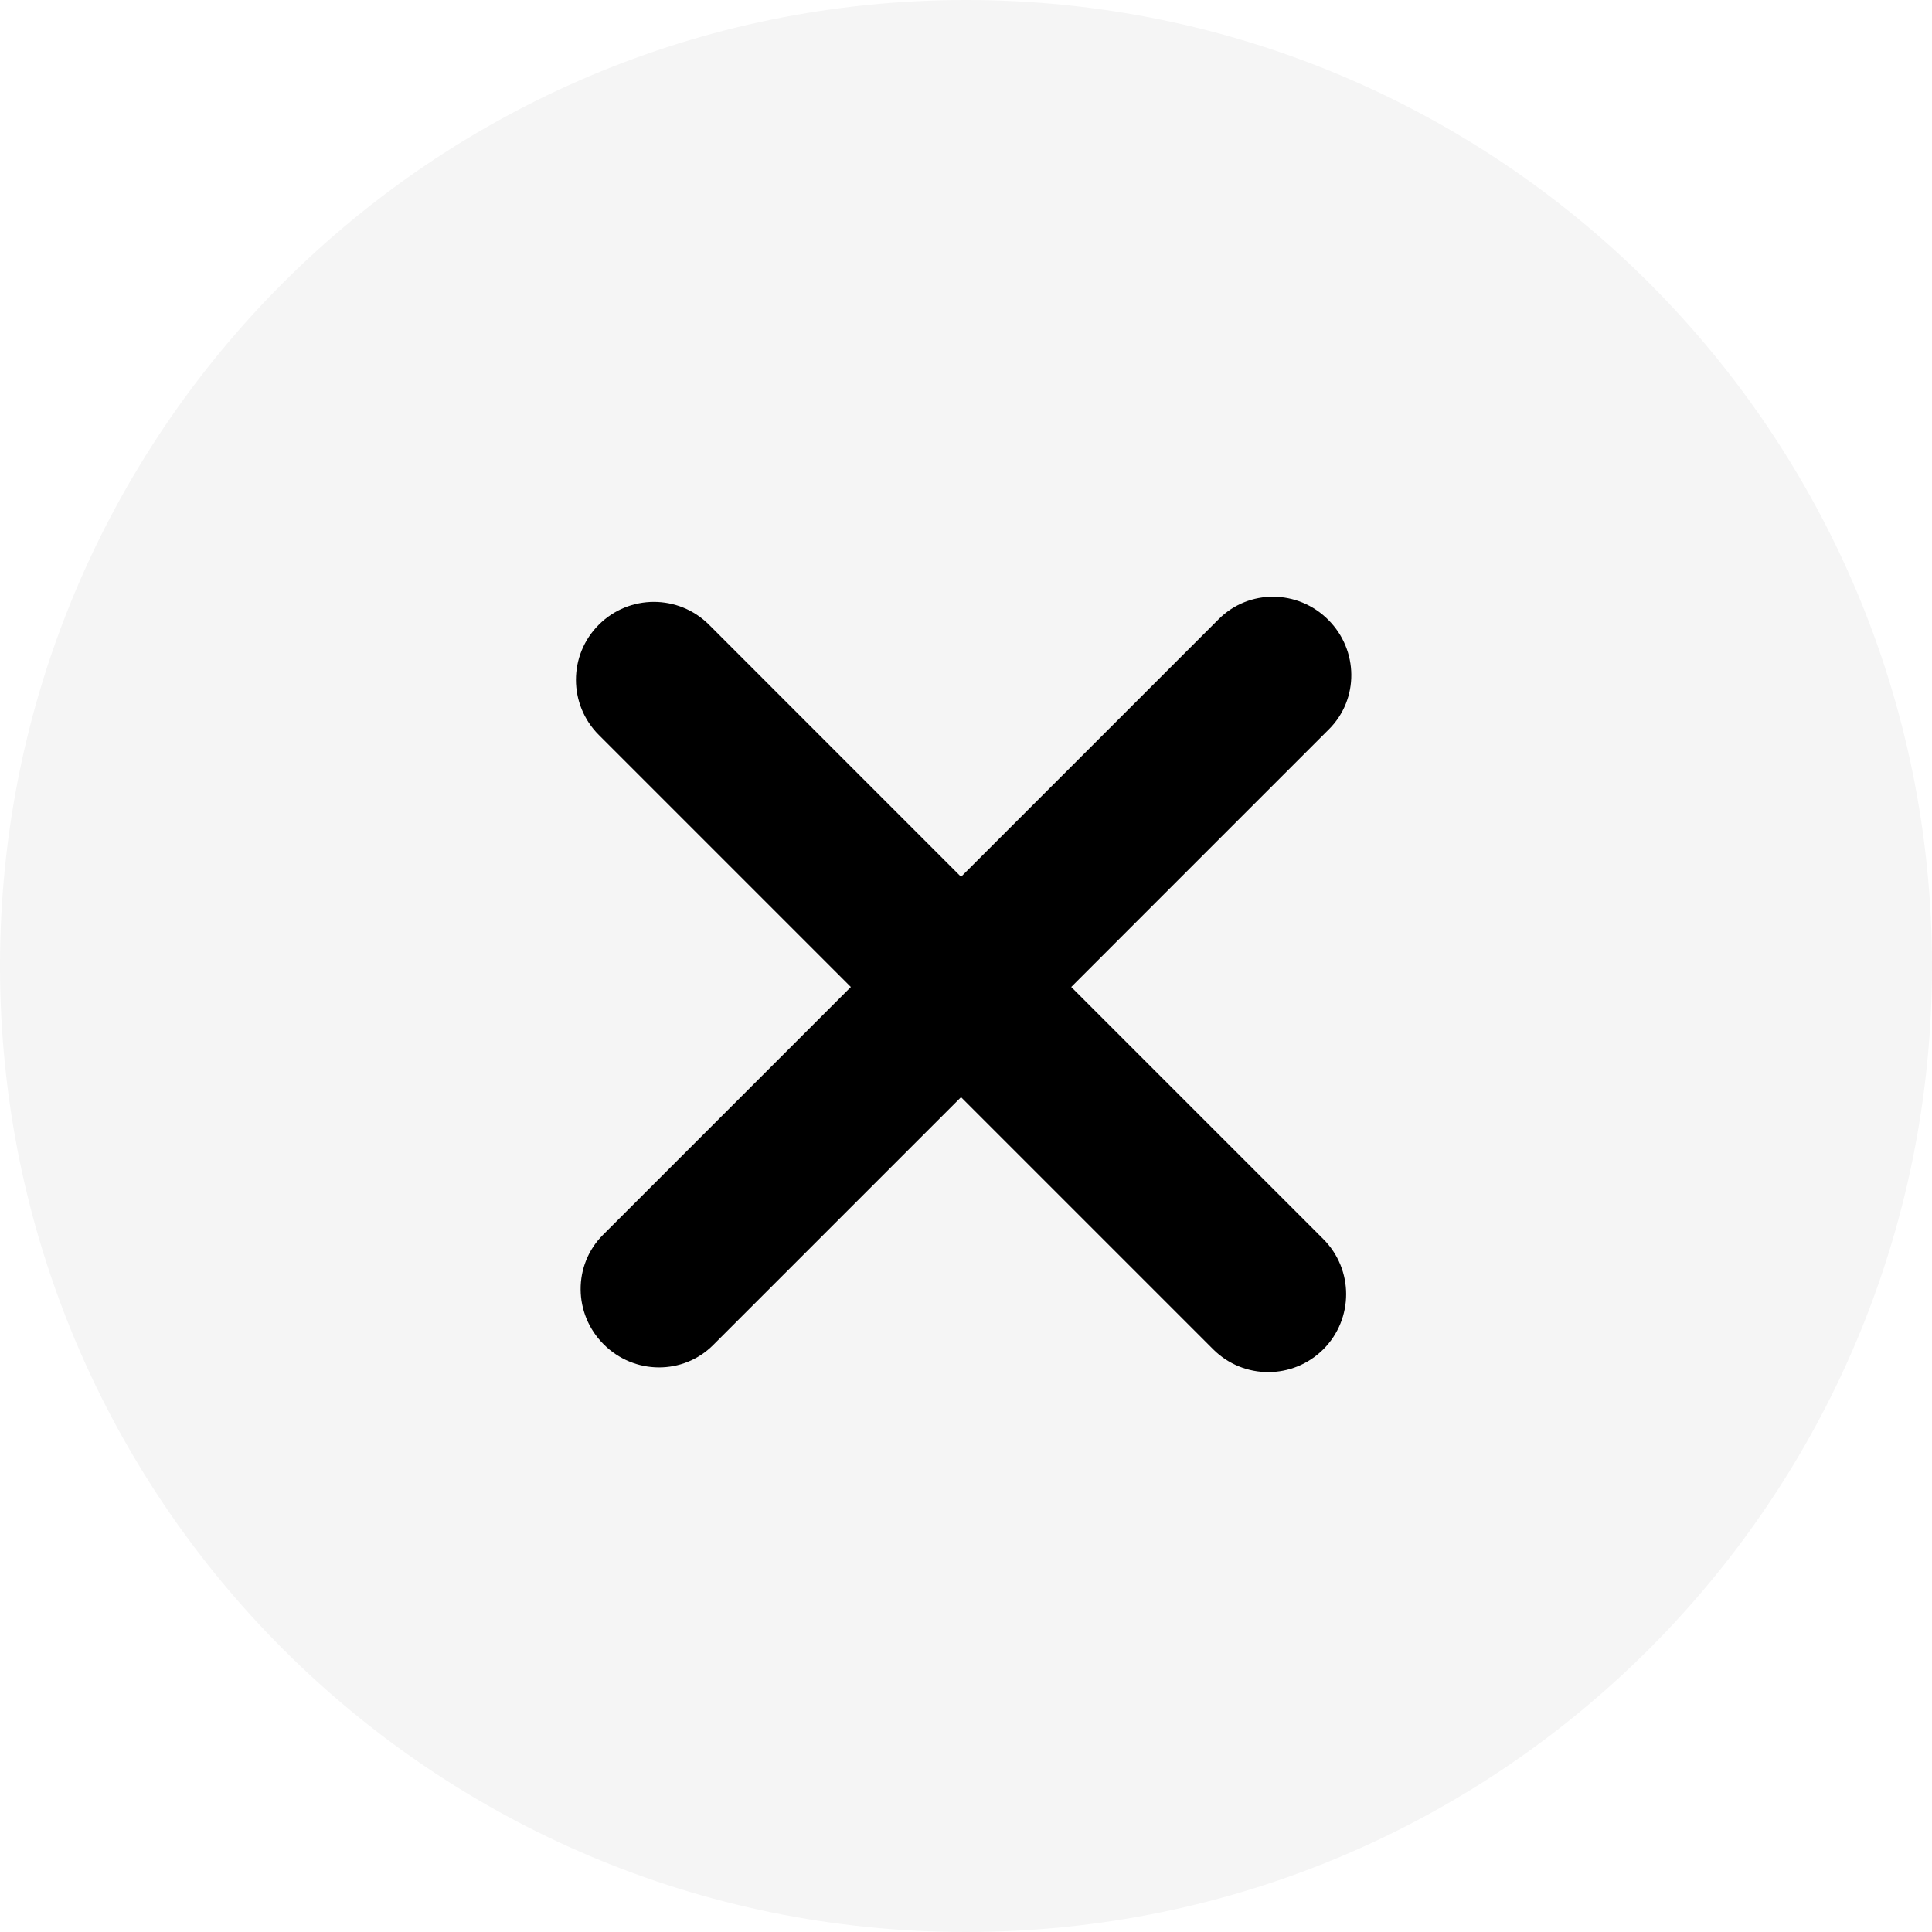 <svg width="30" height="30" viewBox="0 0 30 30" fill="none" xmlns="http://www.w3.org/2000/svg">
<g filter="url(#filter0_b_88_371)">
<path fill-rule="evenodd" clip-rule="evenodd" d="M15 30C23.284 30 30 23.284 30 15C30 6.716 23.284 0 15 0C6.716 0 0 6.716 0 15C0 23.284 6.716 30 15 30Z" fill="#F5F5F5"/>
</g>
<path fill-rule="evenodd" clip-rule="evenodd" d="M20.625 9.624C20.153 9.151 19.392 9.146 18.925 9.613L14.923 13.615L11.009 9.7C10.536 9.228 9.77 9.228 9.298 9.701C8.825 10.173 8.825 10.939 9.298 11.412L13.212 15.326L9.363 19.175C8.896 19.642 8.901 20.403 9.374 20.875C9.846 21.348 10.607 21.353 11.074 20.886L14.923 17.037L18.838 20.952C19.31 21.424 20.076 21.424 20.549 20.952C21.021 20.479 21.021 19.713 20.549 19.241L16.634 15.326L20.637 11.323C21.103 10.857 21.098 10.096 20.625 9.624Z" fill="black"/>
<defs>
<filter id="filter0_b_88_371" x="-45.79" y="-45.79" width="121.579" height="121.579" filterUnits="userSpaceOnUse" color-interpolation-filters="sRGB">
<feFlood flood-opacity="0" result="BackgroundImageFix"/>
<feGaussianBlur in="BackgroundImageFix" stdDeviation="22.895"/>
<feComposite in2="SourceAlpha" operator="in" result="effect1_backgroundBlur_88_371"/>
<feBlend mode="normal" in="SourceGraphic" in2="effect1_backgroundBlur_88_371" result="shape"/>
</filter>
</defs>
</svg>

